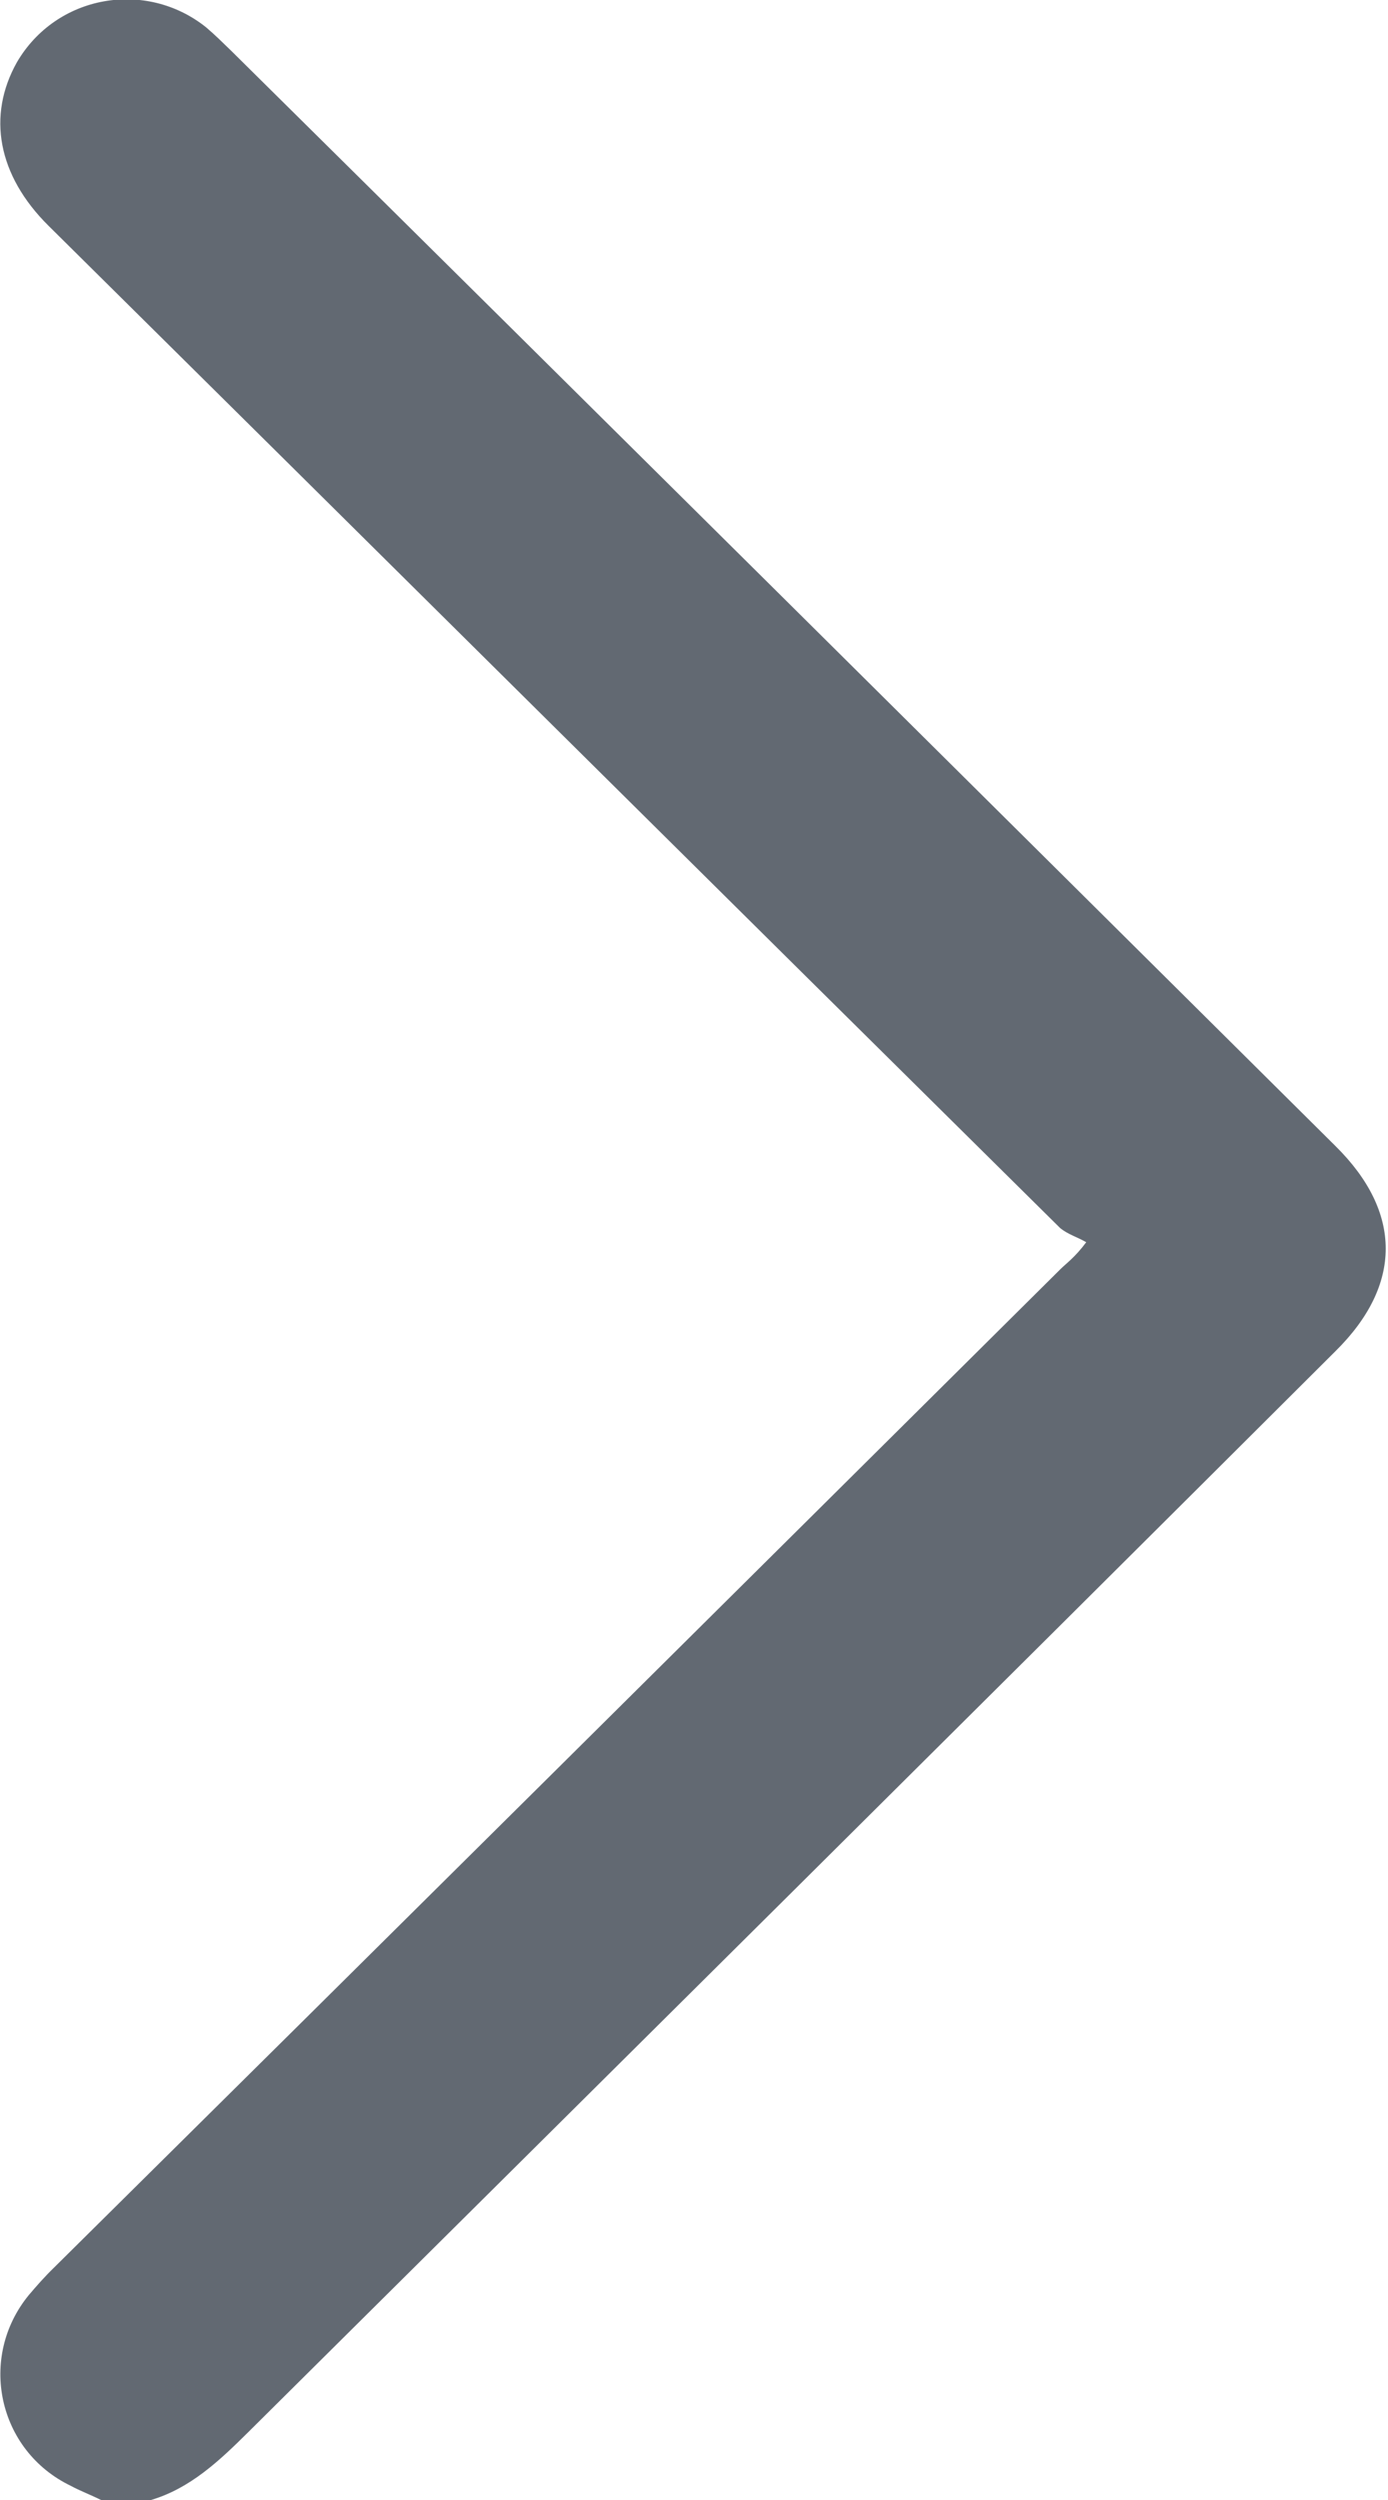 <svg width="5" height="9" viewBox="0 0 5 9" fill="none" xmlns="http://www.w3.org/2000/svg">
<path d="M0.364 9C0.326 8.981 0.288 8.967 0.255 8.949C-0.009 8.822 -0.08 8.486 0.104 8.262C0.132 8.229 0.161 8.196 0.194 8.164C1.404 6.967 2.609 5.771 3.819 4.57C3.842 4.547 3.871 4.528 3.913 4.472C3.88 4.453 3.847 4.444 3.819 4.421C2.604 3.22 1.389 2.014 0.175 0.813C-0.009 0.631 -0.047 0.416 0.061 0.224C0.203 -0.019 0.525 -0.075 0.742 0.098C0.775 0.126 0.803 0.154 0.832 0.182C2.16 1.495 3.488 2.813 4.811 4.126C5.052 4.364 5.052 4.626 4.811 4.864C3.507 6.164 2.202 7.458 0.893 8.757C0.789 8.86 0.685 8.958 0.544 9C0.482 9 0.425 9 0.364 9Z" fill="#626972"/>
</svg>
